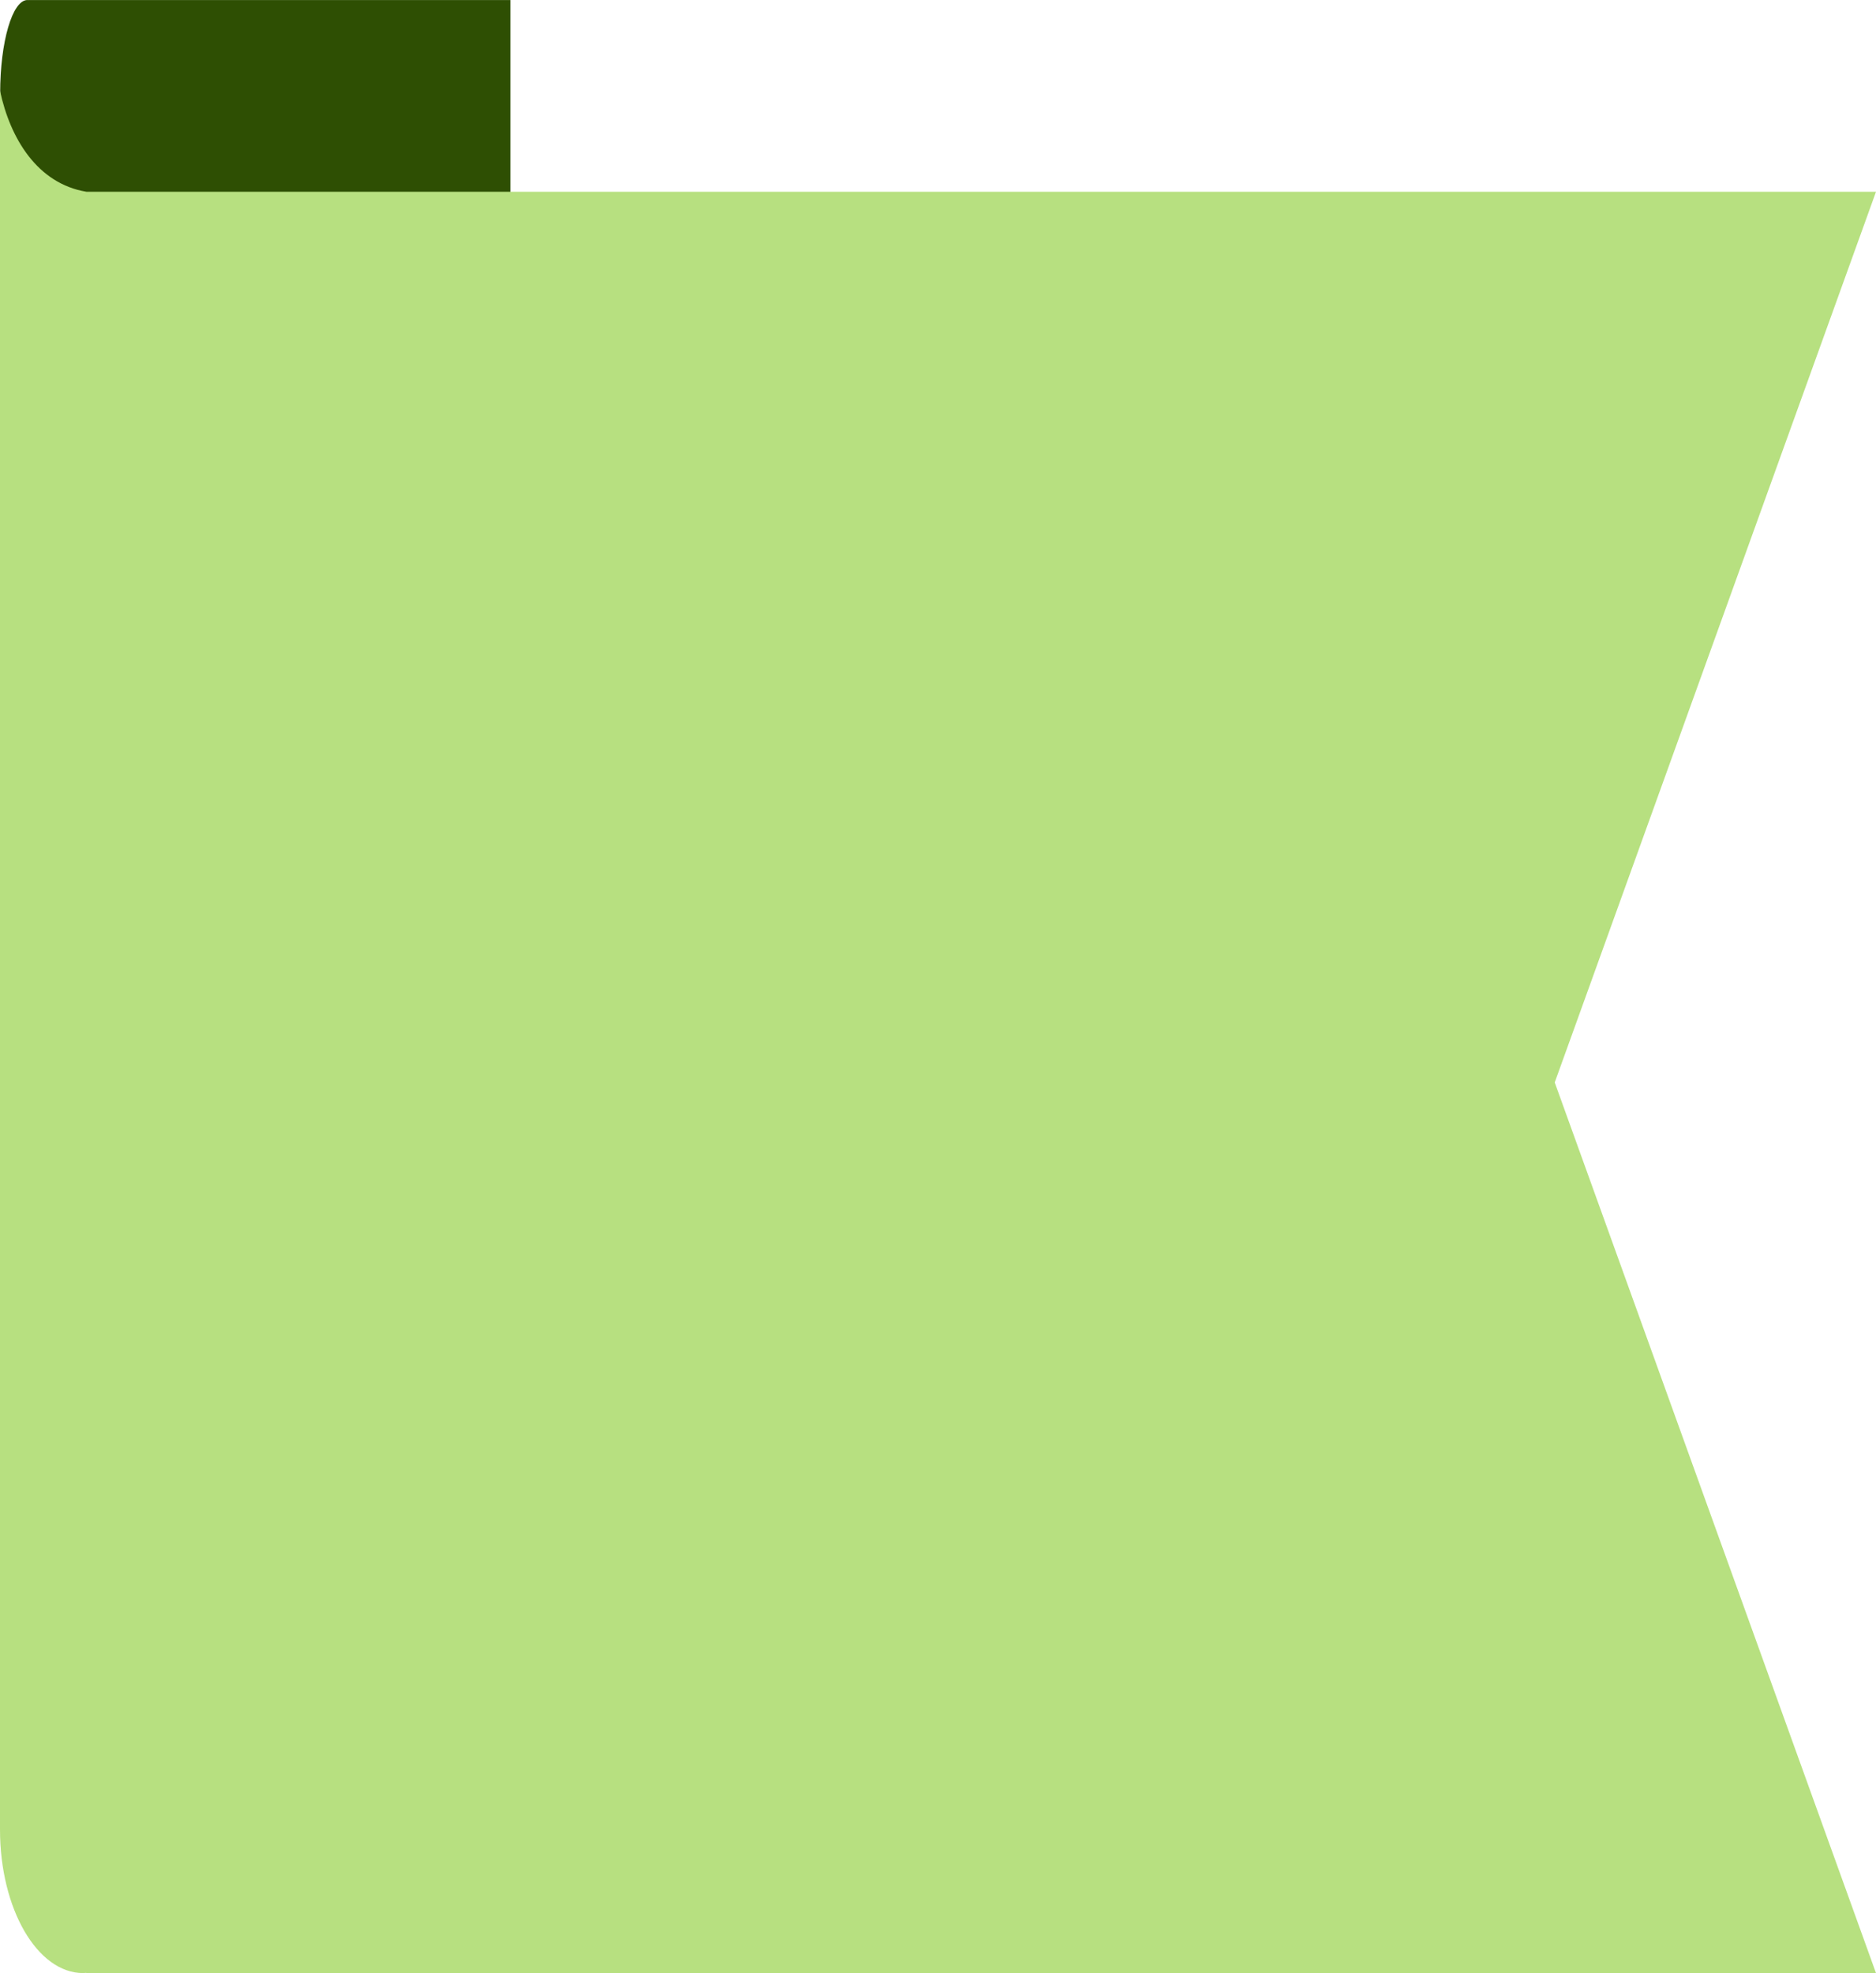 <svg xmlns="http://www.w3.org/2000/svg" width="158.246" height="166.419" viewBox="0 0 158.246 166.419">
  <g id="Group_6827" data-name="Group 6827" transform="translate(-65.739 -146.19)">
    <path id="Path_70" data-name="Path 70" d="M65.744,240.556V145.3c0-4.34,1.031-7.86,2.3-7.86.027,0,.053.01.08.01v-.01h40.66v48.789l8.9,48.794H68.135C66.776,235.473,66.028,237.942,65.744,240.556Z" transform="translate(0.008 8.752)" fill="#2e4f03"/>
    <path id="Path_71" data-name="Path 71" d="M65.739,140.371v146.66c0,6.685,3.142,12.105,7.017,12.105.082,0,.162-.018.242-.021v.021H223.985l-27.1-75.121,27.1-75.124H73.027C68.886,148.2,66.6,144.4,65.739,140.371Z" transform="translate(0 13.473)" fill="#b7e080"/>
  </g>
</svg>
